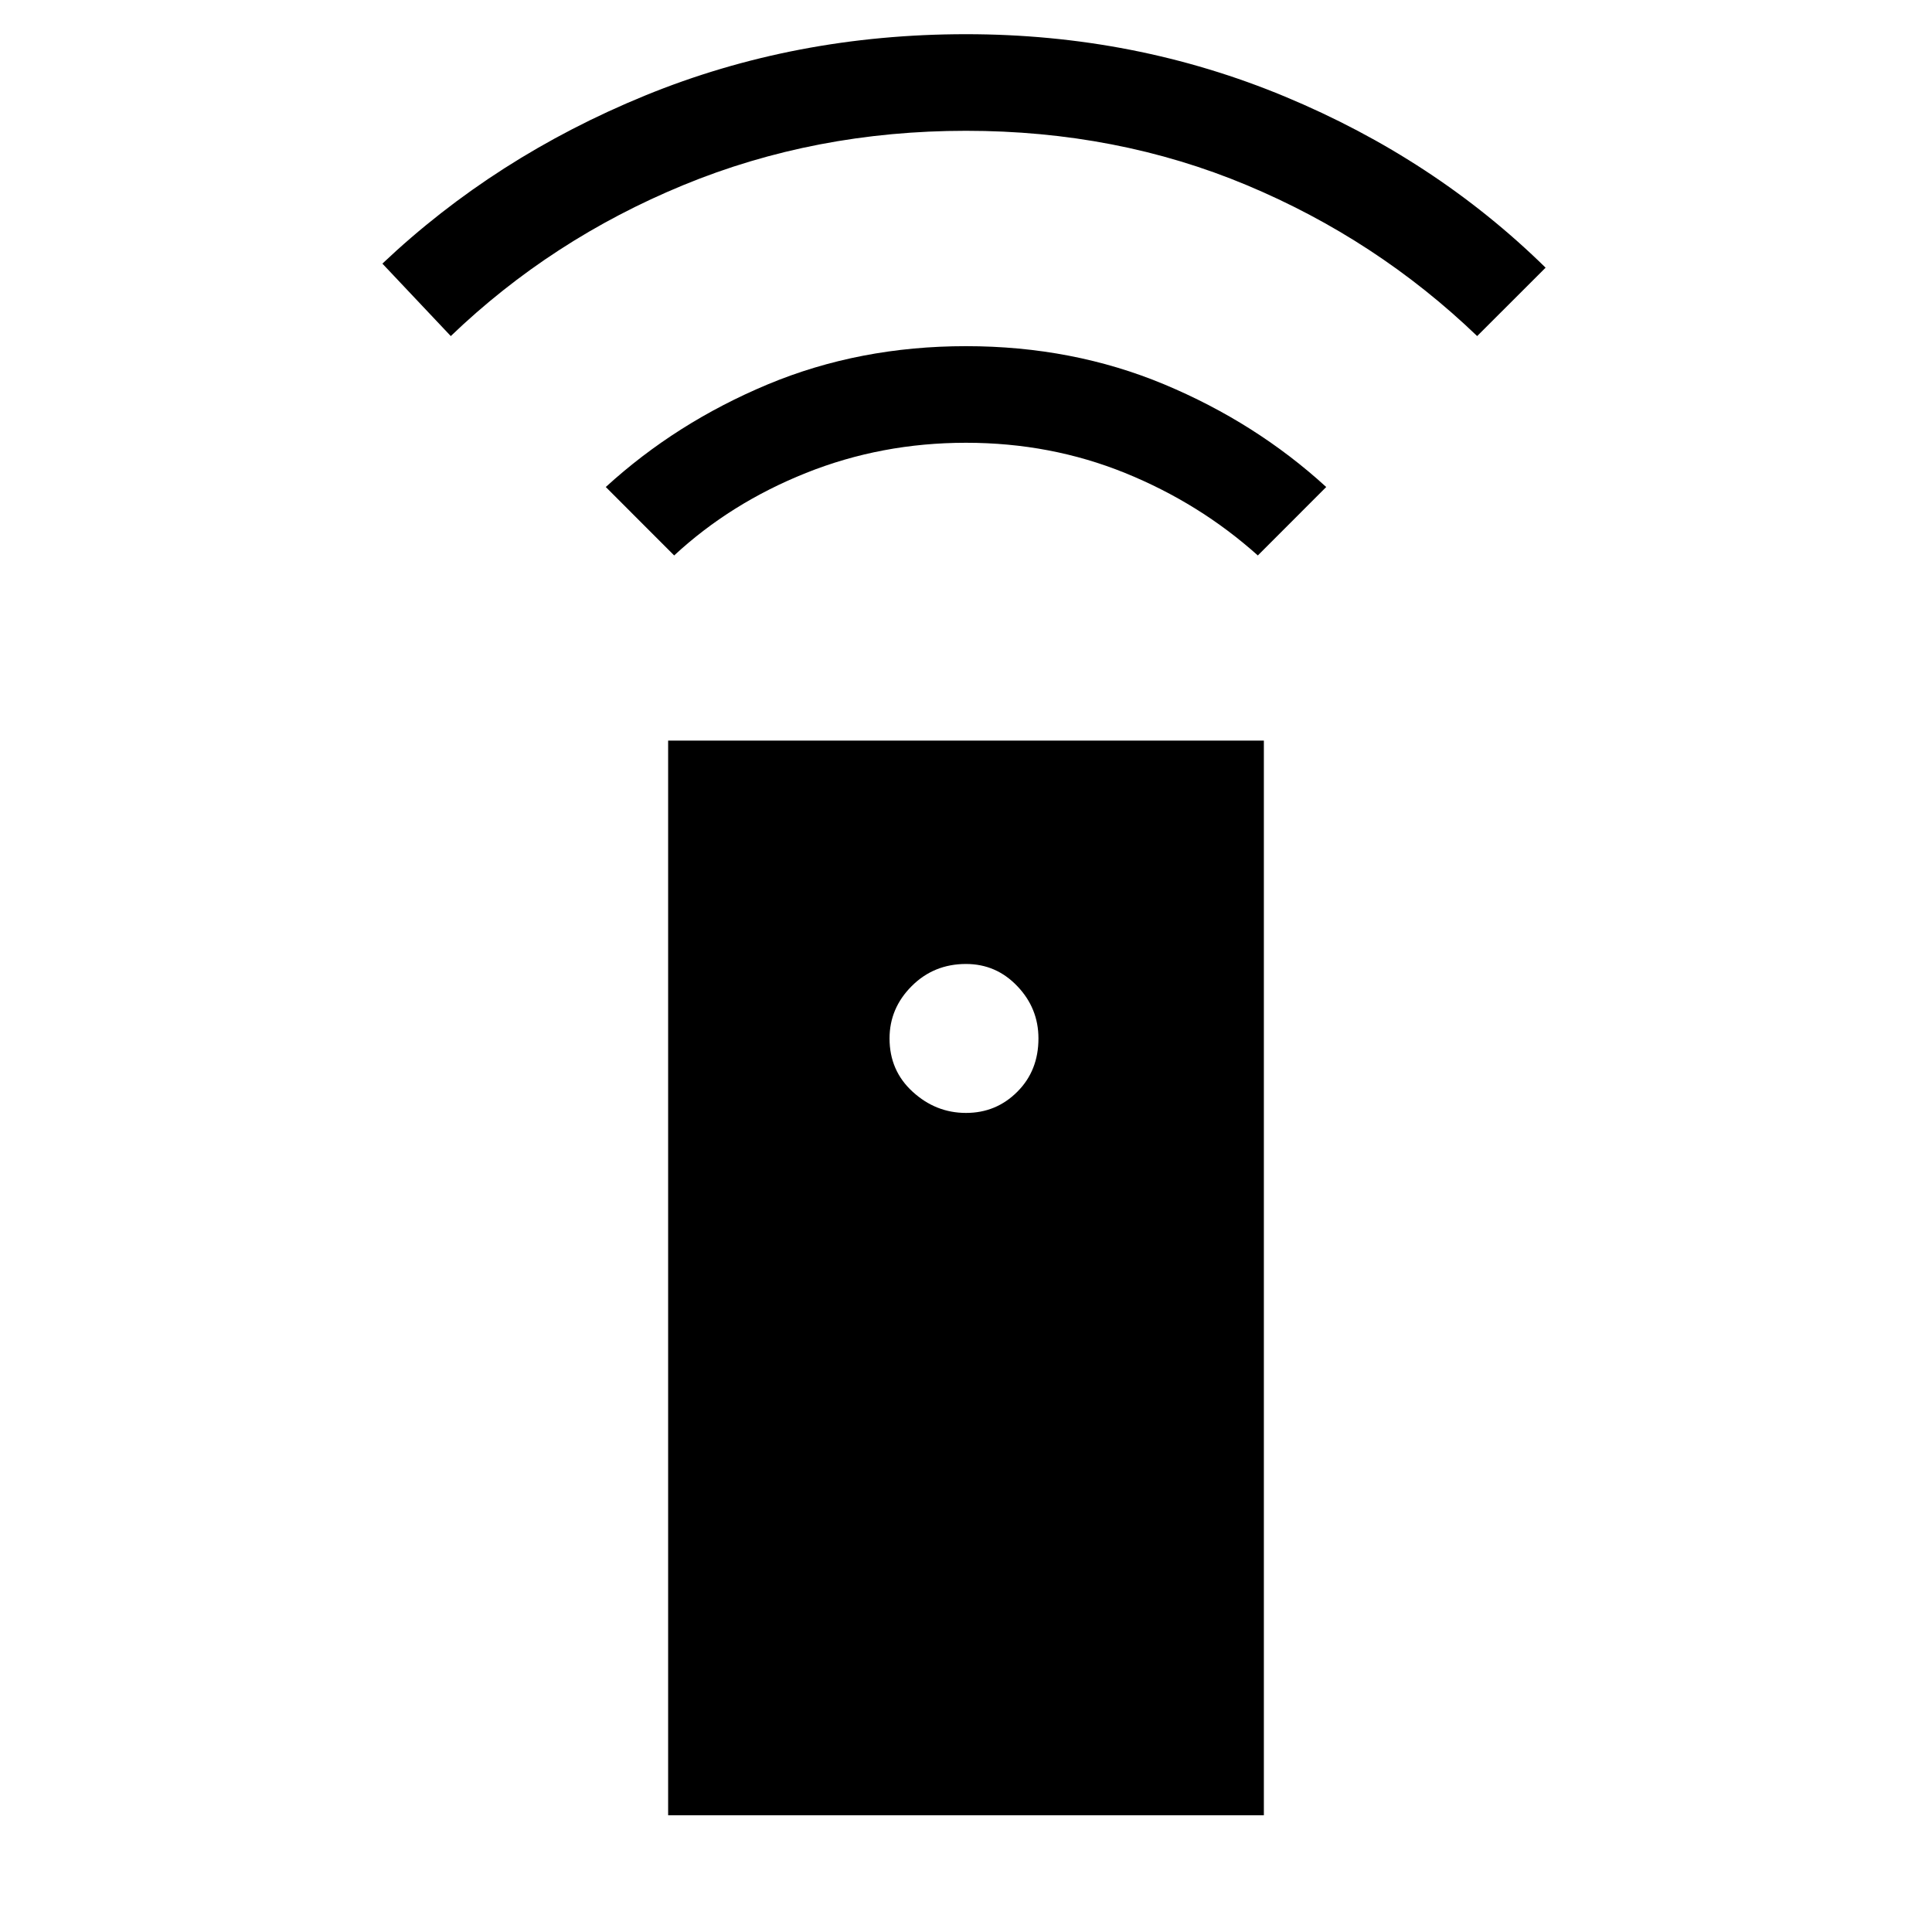 <svg xmlns="http://www.w3.org/2000/svg" height="40" width="40"><path d="M13.833 37.583v-22.25h12.334v22.25ZM20 23.042q.625 0 1.062-.438.438-.437.438-1.104 0-.625-.438-1.083-.437-.459-1.062-.459-.667 0-1.125.459-.458.458-.458 1.083 0 .667.479 1.104.479.438 1.104.438ZM13.958 11.5l-1.416-1.417Q14 8.75 15.896 7.958q1.896-.791 4.104-.791t4.104.791q1.896.792 3.354 2.125L26.042 11.5q-1.209-1.083-2.75-1.708Q21.75 9.167 20 9.167q-1.75 0-3.312.625-1.563.625-2.73 1.708ZM9.333 6.958l-1.416-1.5q2.333-2.208 5.437-3.479T20 .708q3.5 0 6.604 1.292T32 5.542l-1.417 1.416q-2.083-2-4.771-3.125Q23.125 2.708 20 2.708q-3.125 0-5.854 1.125T9.333 6.958Z"/></svg>